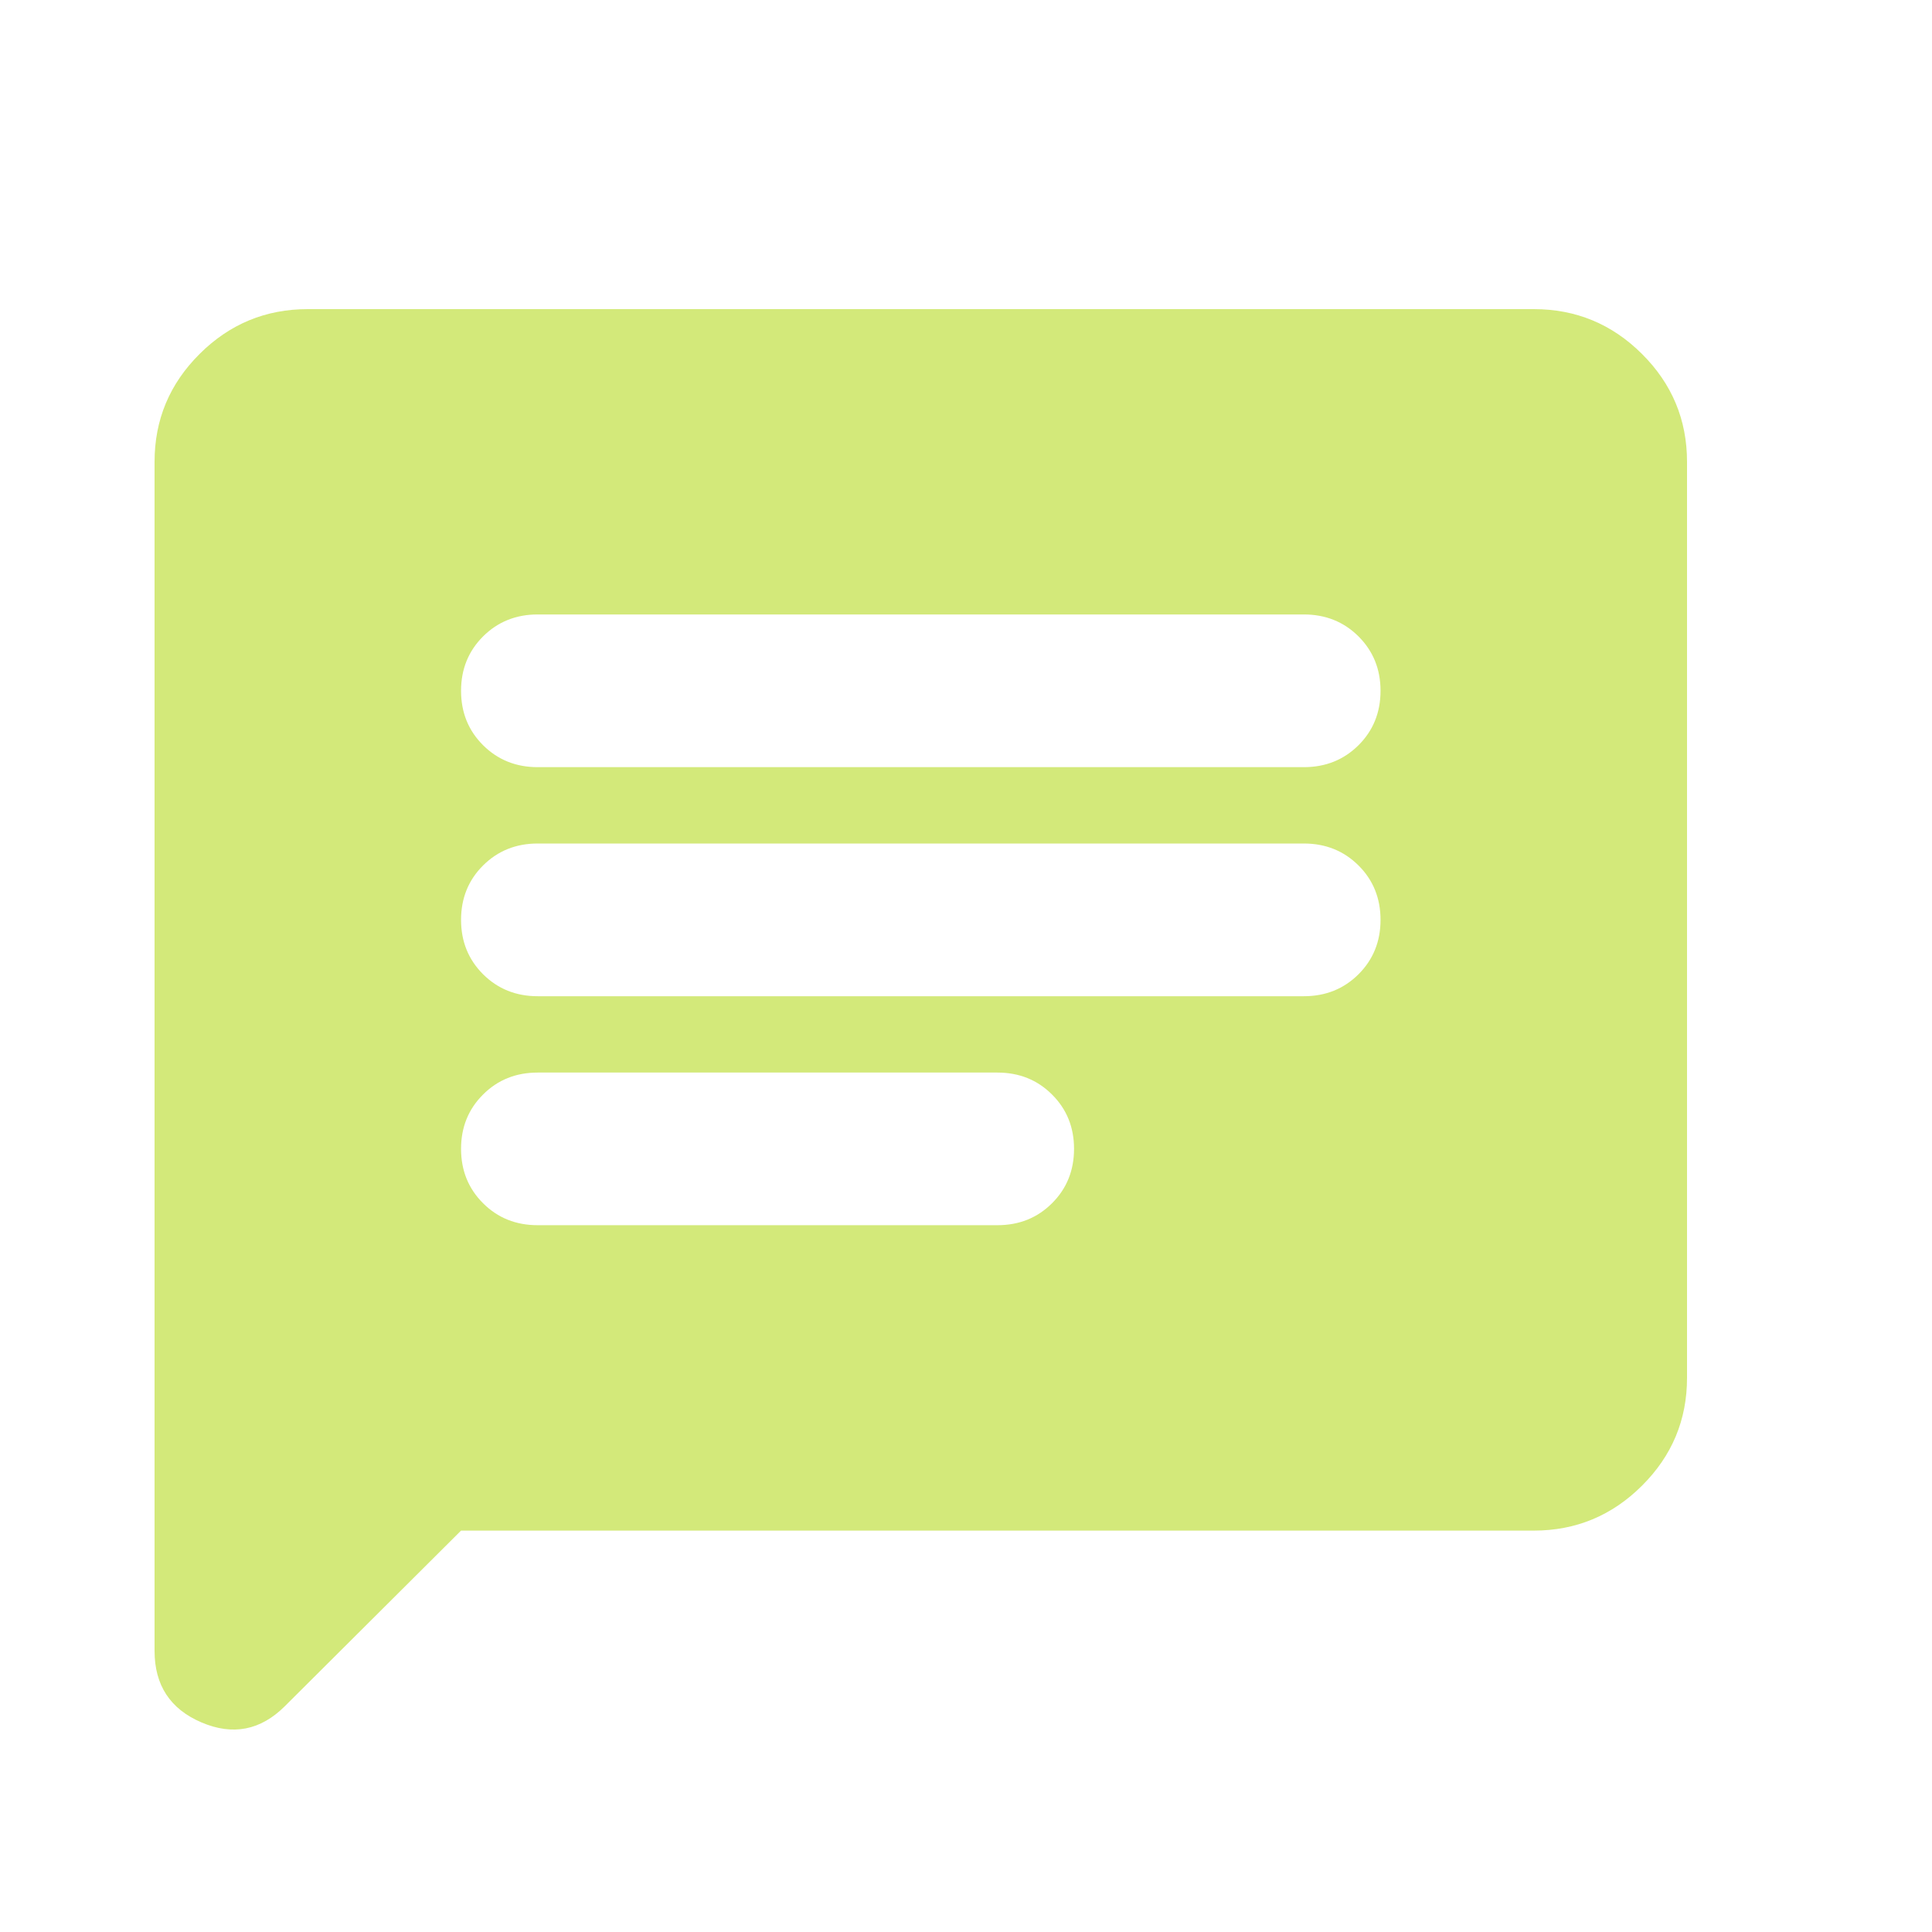 <svg width="25" height="25" viewBox="0 0 25 25" fill="none" xmlns="http://www.w3.org/2000/svg">
<path d="M5.966 19.806L3.686 22.078C3.372 22.391 3.012 22.461 2.607 22.288C2.202 22.115 2 21.806 2 21.362V5.976C2 5.432 2.194 4.967 2.583 4.58C2.971 4.193 3.438 4 3.983 4H19.847C20.392 4 20.859 4.193 21.247 4.58C21.636 4.967 21.83 5.432 21.83 5.976V17.83C21.83 18.373 21.636 18.838 21.247 19.225C20.859 19.612 20.392 19.806 19.847 19.806H5.966ZM6.957 15.854H12.906C13.187 15.854 13.423 15.76 13.613 15.57C13.803 15.381 13.898 15.146 13.898 14.866C13.898 14.586 13.803 14.352 13.613 14.163C13.423 13.973 13.187 13.879 12.906 13.879H6.957C6.677 13.879 6.441 13.973 6.251 14.163C6.061 14.352 5.966 14.586 5.966 14.866C5.966 15.146 6.061 15.381 6.251 15.57C6.441 15.76 6.677 15.854 6.957 15.854ZM6.957 12.891H16.872C17.153 12.891 17.389 12.796 17.579 12.607C17.769 12.417 17.864 12.183 17.864 11.903C17.864 11.623 17.769 11.388 17.579 11.199C17.389 11.01 17.153 10.915 16.872 10.915H6.957C6.677 10.915 6.441 11.01 6.251 11.199C6.061 11.388 5.966 11.623 5.966 11.903C5.966 12.183 6.061 12.417 6.251 12.607C6.441 12.796 6.677 12.891 6.957 12.891ZM6.957 9.927H16.872C17.153 9.927 17.389 9.832 17.579 9.643C17.769 9.454 17.864 9.219 17.864 8.939C17.864 8.659 17.769 8.425 17.579 8.235C17.389 8.046 17.153 7.951 16.872 7.951H6.957C6.677 7.951 6.441 8.046 6.251 8.235C6.061 8.425 5.966 8.659 5.966 8.939C5.966 9.219 6.061 9.454 6.251 9.643C6.441 9.832 6.677 9.927 6.957 9.927Z" fill="#D3E97A"/>
</svg>
